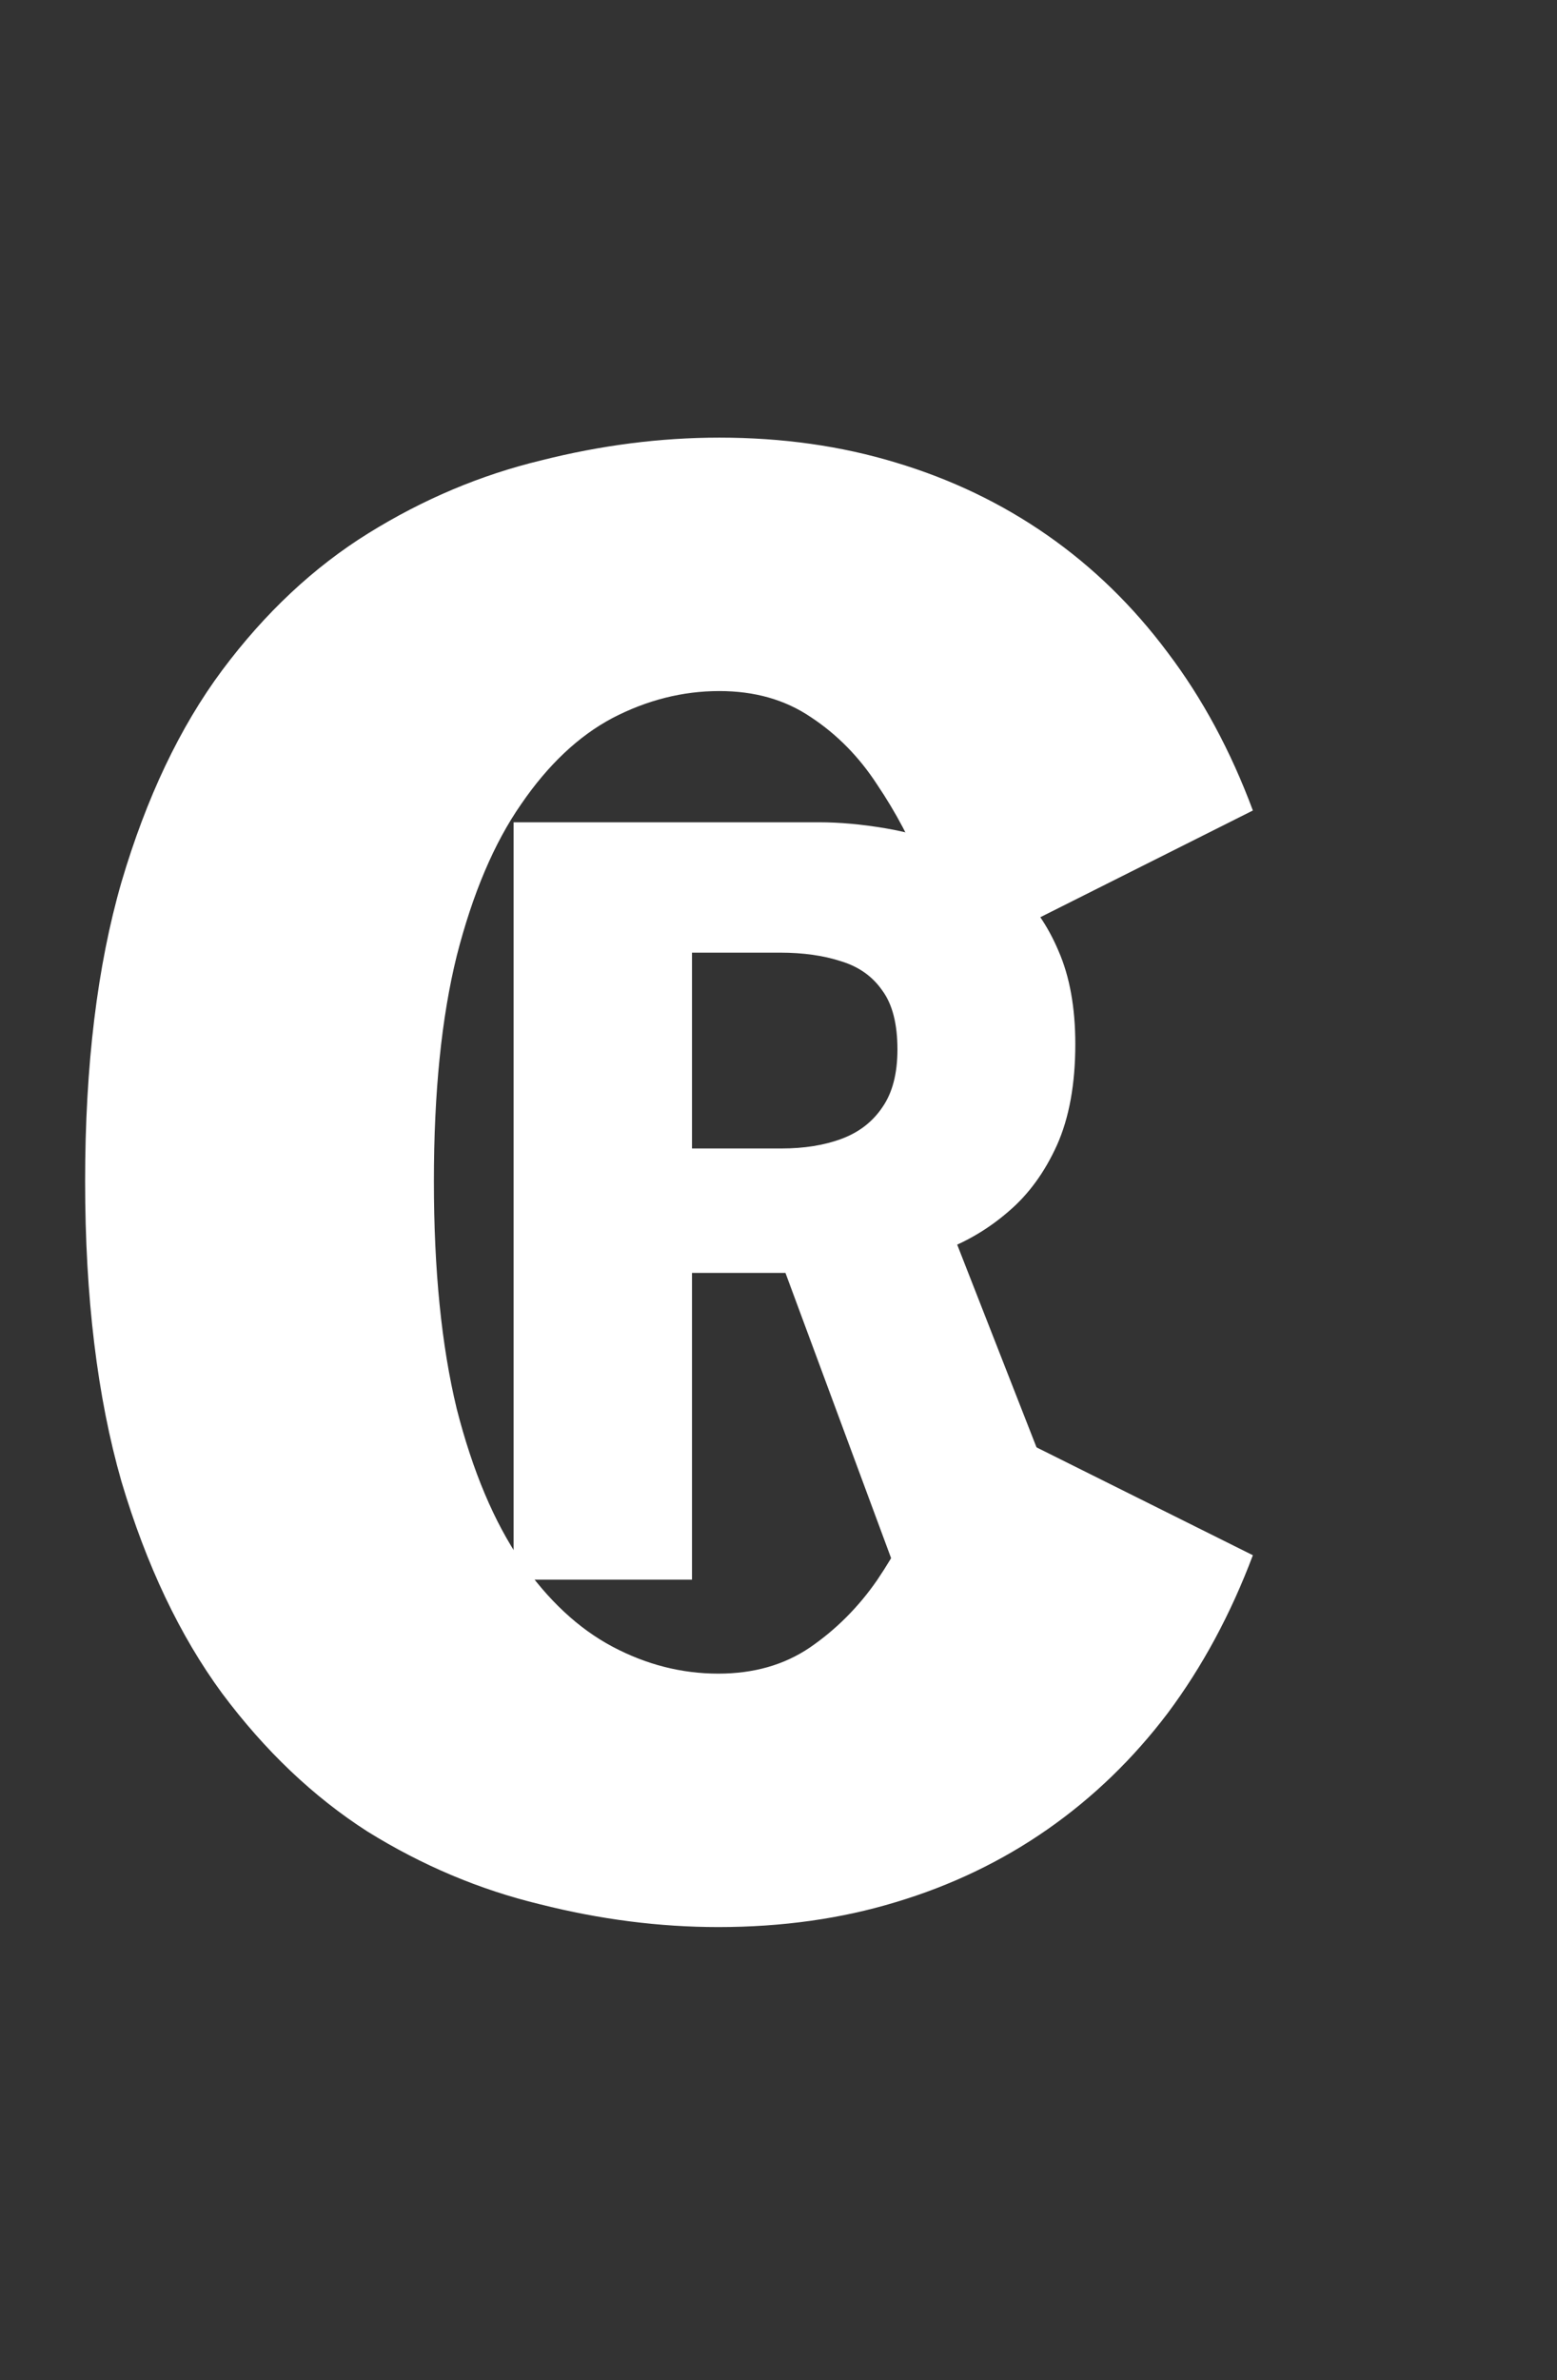 <svg width="72" height="110" viewBox="0 0 72 110" fill="none" xmlns="http://www.w3.org/2000/svg">
<rect x="0" y="0" width="72" height="110" fill="#333333" stroke="none"/>
<path d="M33.216 89.056C30.496 89.056 27.744 88.704 24.96 88C22.176 87.328 19.52 86.208 16.992 84.64C14.496 83.04 12.256 80.912 10.272 78.256C8.32 75.6 6.768 72.336 5.616 68.464C4.496 64.56 3.936 59.936 3.936 54.592C3.936 49.248 4.496 44.64 5.616 40.768C6.768 36.864 8.32 33.6 10.272 30.976C12.256 28.32 14.512 26.208 17.04 24.64C19.568 23.072 22.224 21.952 25.008 21.28C27.792 20.576 30.544 20.224 33.264 20.224C36.176 20.224 38.896 20.608 41.424 21.376C43.984 22.144 46.32 23.264 48.432 24.736C50.544 26.208 52.4 28.016 54 30.16C55.6 32.272 56.912 34.704 57.936 37.456L44.16 44.368C43.776 43.088 43.296 41.744 42.72 40.336C42.144 38.896 41.424 37.536 40.56 36.256C39.728 34.976 38.704 33.936 37.488 33.136C36.304 32.336 34.896 31.936 33.264 31.936C31.568 31.936 29.92 32.352 28.32 33.184C26.752 34.016 25.344 35.344 24.096 37.168C22.848 38.96 21.856 41.296 21.12 44.176C20.416 47.024 20.064 50.496 20.064 54.592C20.064 58.688 20.416 62.192 21.12 65.104C21.856 67.984 22.848 70.336 24.096 72.16C25.344 73.952 26.752 75.264 28.32 76.096C29.888 76.928 31.52 77.344 33.216 77.344C34.848 77.344 36.256 76.944 37.44 76.144C38.656 75.312 39.696 74.272 40.56 73.024C41.424 71.744 42.144 70.4 42.72 68.992C43.296 67.584 43.776 66.256 44.16 65.008L57.936 71.872C56.912 74.592 55.6 77.024 54 79.168C52.4 81.28 50.544 83.072 48.432 84.544C46.32 86.016 43.984 87.136 41.424 87.904C38.896 88.672 36.16 89.056 33.216 89.056Z" fill="white"/>
<path d="M23.75 73V38H37.875C38.825 38 39.842 38.092 40.925 38.275C42.025 38.458 43.092 38.767 44.125 39.2C45.158 39.633 46.092 40.242 46.925 41.025C47.775 41.792 48.45 42.767 48.95 43.95C49.467 45.133 49.725 46.567 49.725 48.25C49.725 50.1 49.442 51.658 48.875 52.925C48.308 54.175 47.567 55.192 46.65 55.975C45.75 56.758 44.75 57.358 43.65 57.775C42.567 58.192 41.483 58.475 40.4 58.625C39.317 58.758 38.35 58.825 37.5 58.825H32V73H23.75ZM41.575 73L35.525 56.675L43.6 55.825L50.325 73H41.575ZM32 53.075H36.125C37.192 53.075 38.125 52.925 38.925 52.625C39.725 52.325 40.35 51.842 40.8 51.175C41.267 50.508 41.5 49.617 41.5 48.5C41.5 47.317 41.267 46.408 40.8 45.775C40.35 45.125 39.717 44.675 38.9 44.425C38.083 44.158 37.142 44.025 36.075 44.025H32V53.075Z" fill="white"/>
</svg>
